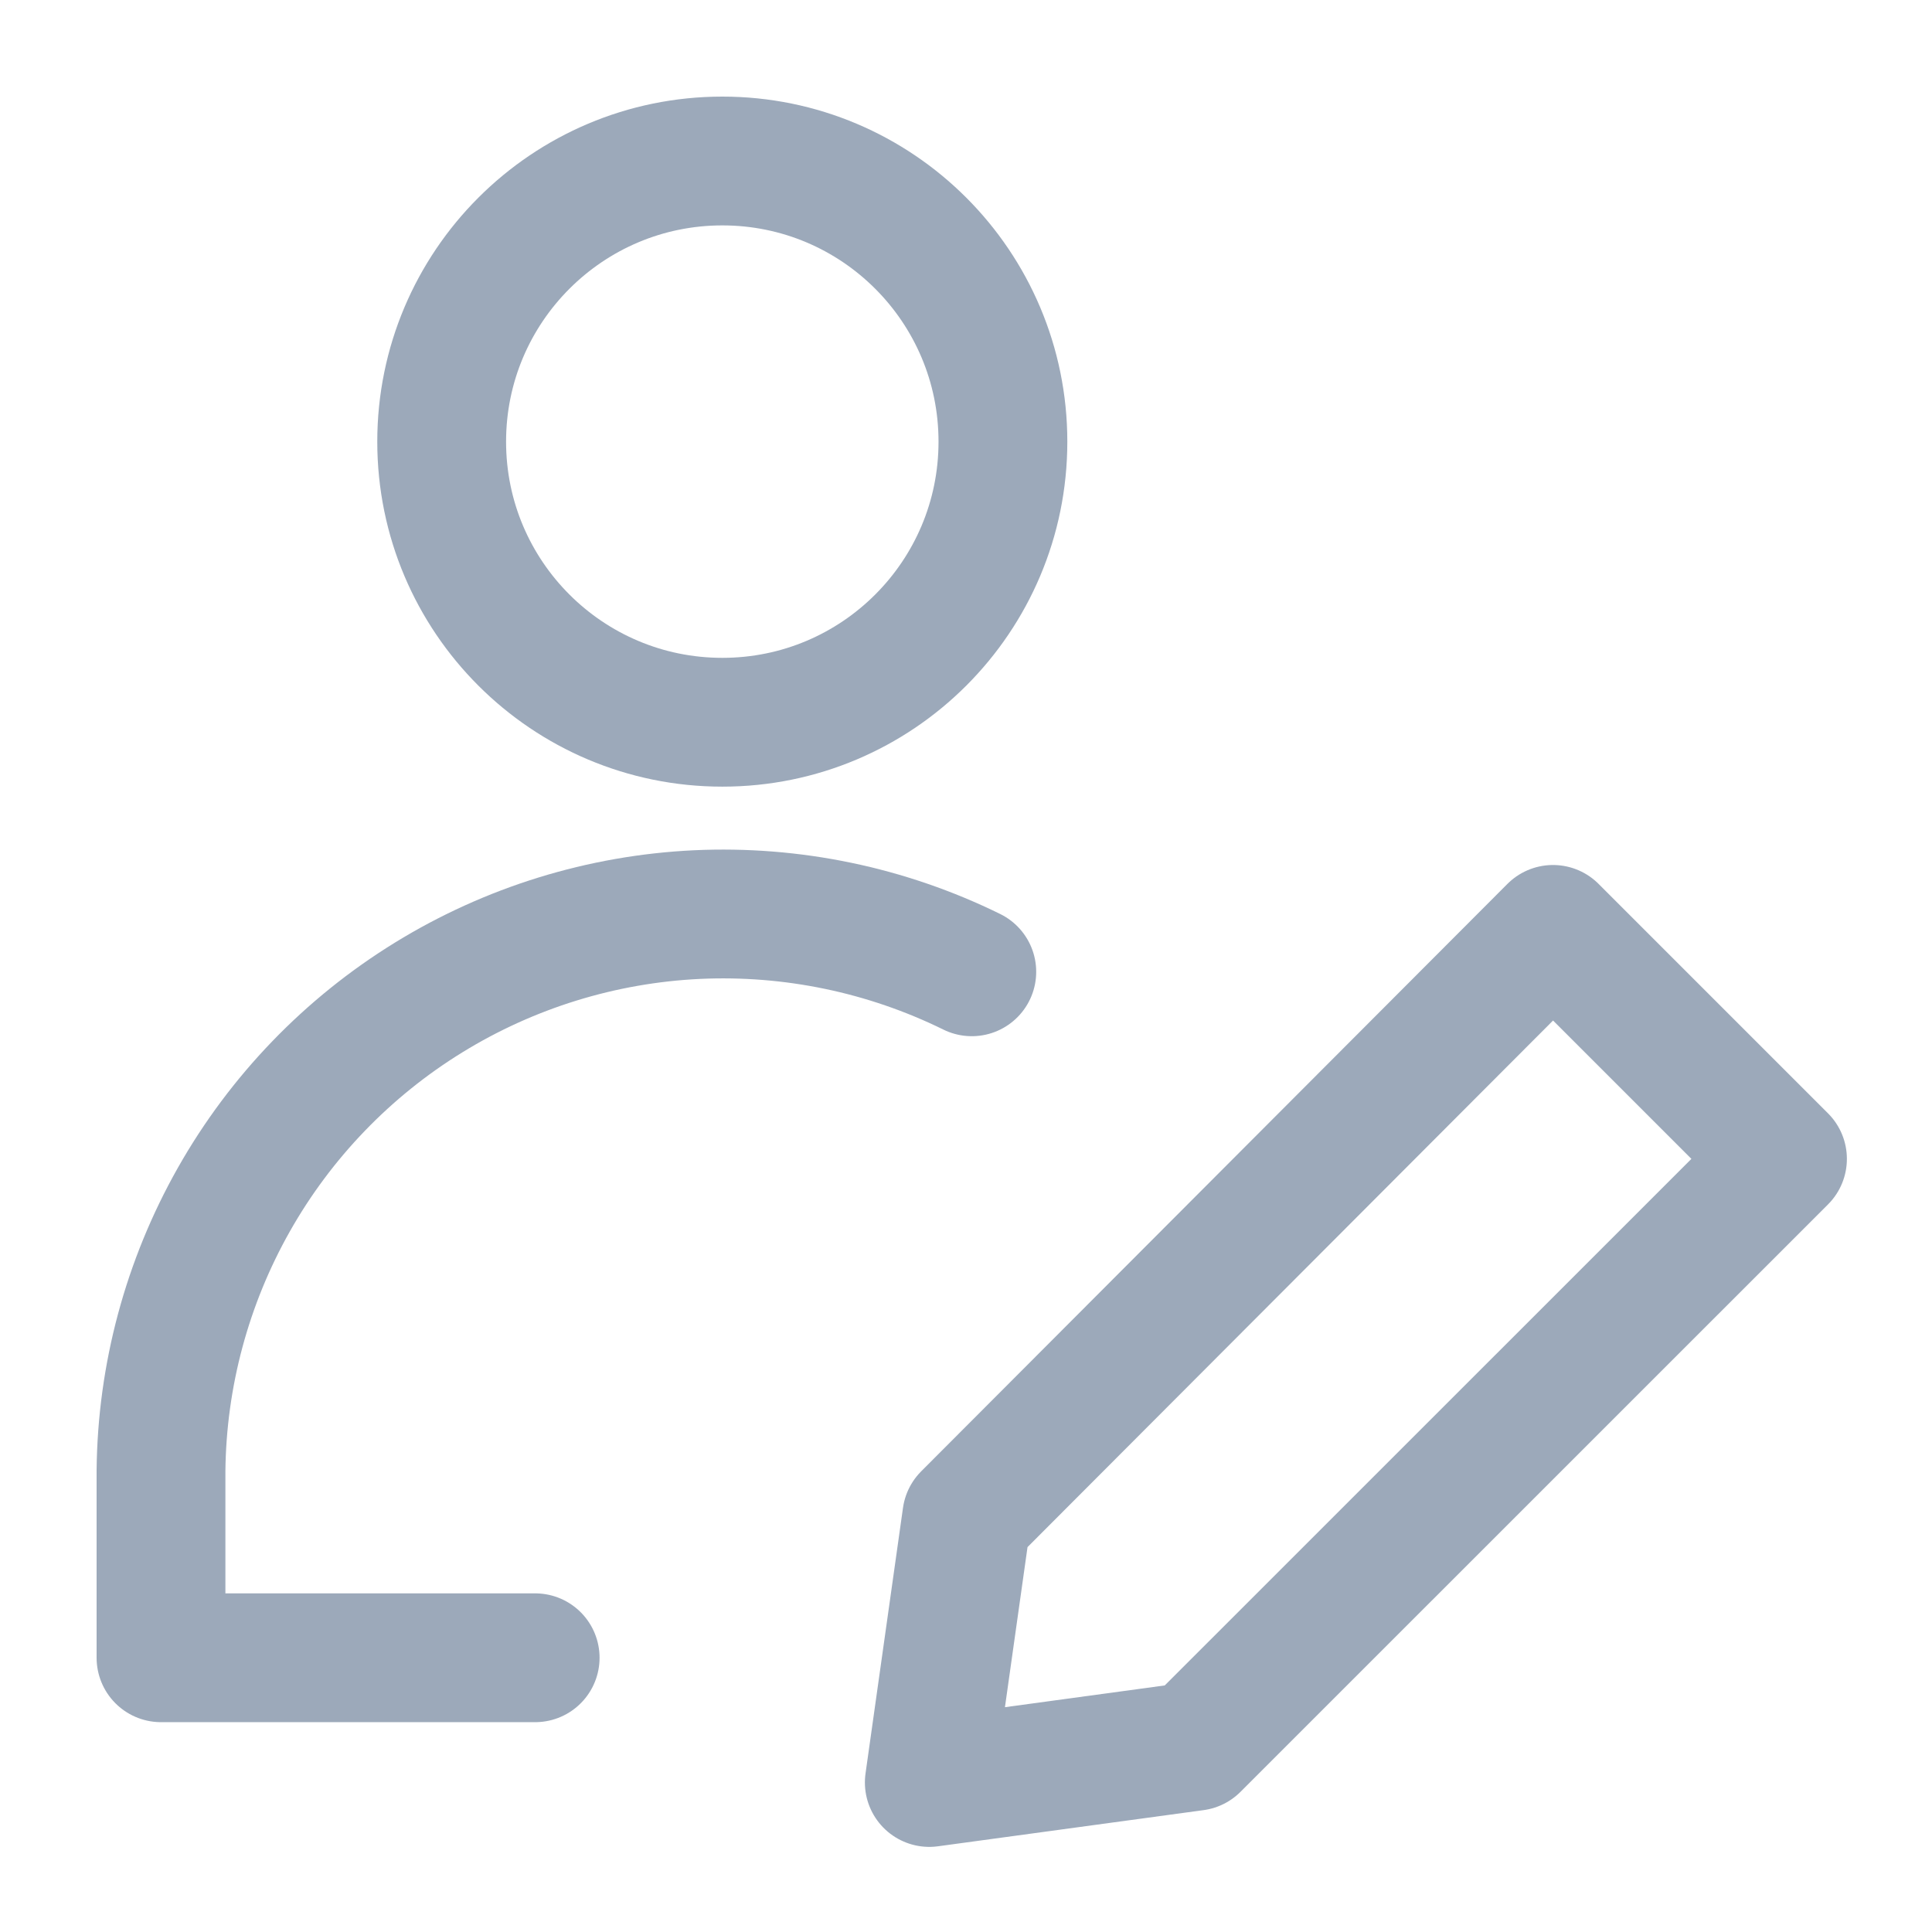 <svg width="18" height="18" viewBox="0 0 18 18" fill="none" xmlns="http://www.w3.org/2000/svg">
<g clip-path="url(#clip0_306_3608)">
<path d="M6.73 6.729C8.174 6.729 9.344 5.559 9.344 4.115C9.344 2.671 8.174 1.5 6.73 1.5C5.286 1.5 4.115 2.671 4.115 4.115C4.115 5.559 5.286 6.729 6.73 6.729Z" stroke="#9CA9BA" stroke-width="1.2" stroke-linecap="round" stroke-linejoin="round"/>
<path d="M4.986 15.445H1.5V13.702C1.509 12.816 1.743 11.947 2.179 11.176C2.615 10.405 3.24 9.757 3.994 9.293C4.748 8.829 5.608 8.563 6.493 8.521C7.378 8.48 8.259 8.663 9.054 9.054" stroke="#9CA9BA" stroke-width="1.2" stroke-linecap="round" stroke-linejoin="round"/>
<path d="M16.607 10.797L11.133 16.27L8.658 16.607L9.007 14.132L14.469 8.659L16.607 10.797Z" stroke="#9CA9BA" stroke-width="1.2" stroke-linecap="round" stroke-linejoin="round"/>
</g>
<defs>
<clipPath id="clip0_306_3608">
<rect width="18" height="18" fill="white"/>
</clipPath>
</defs>
</svg>
